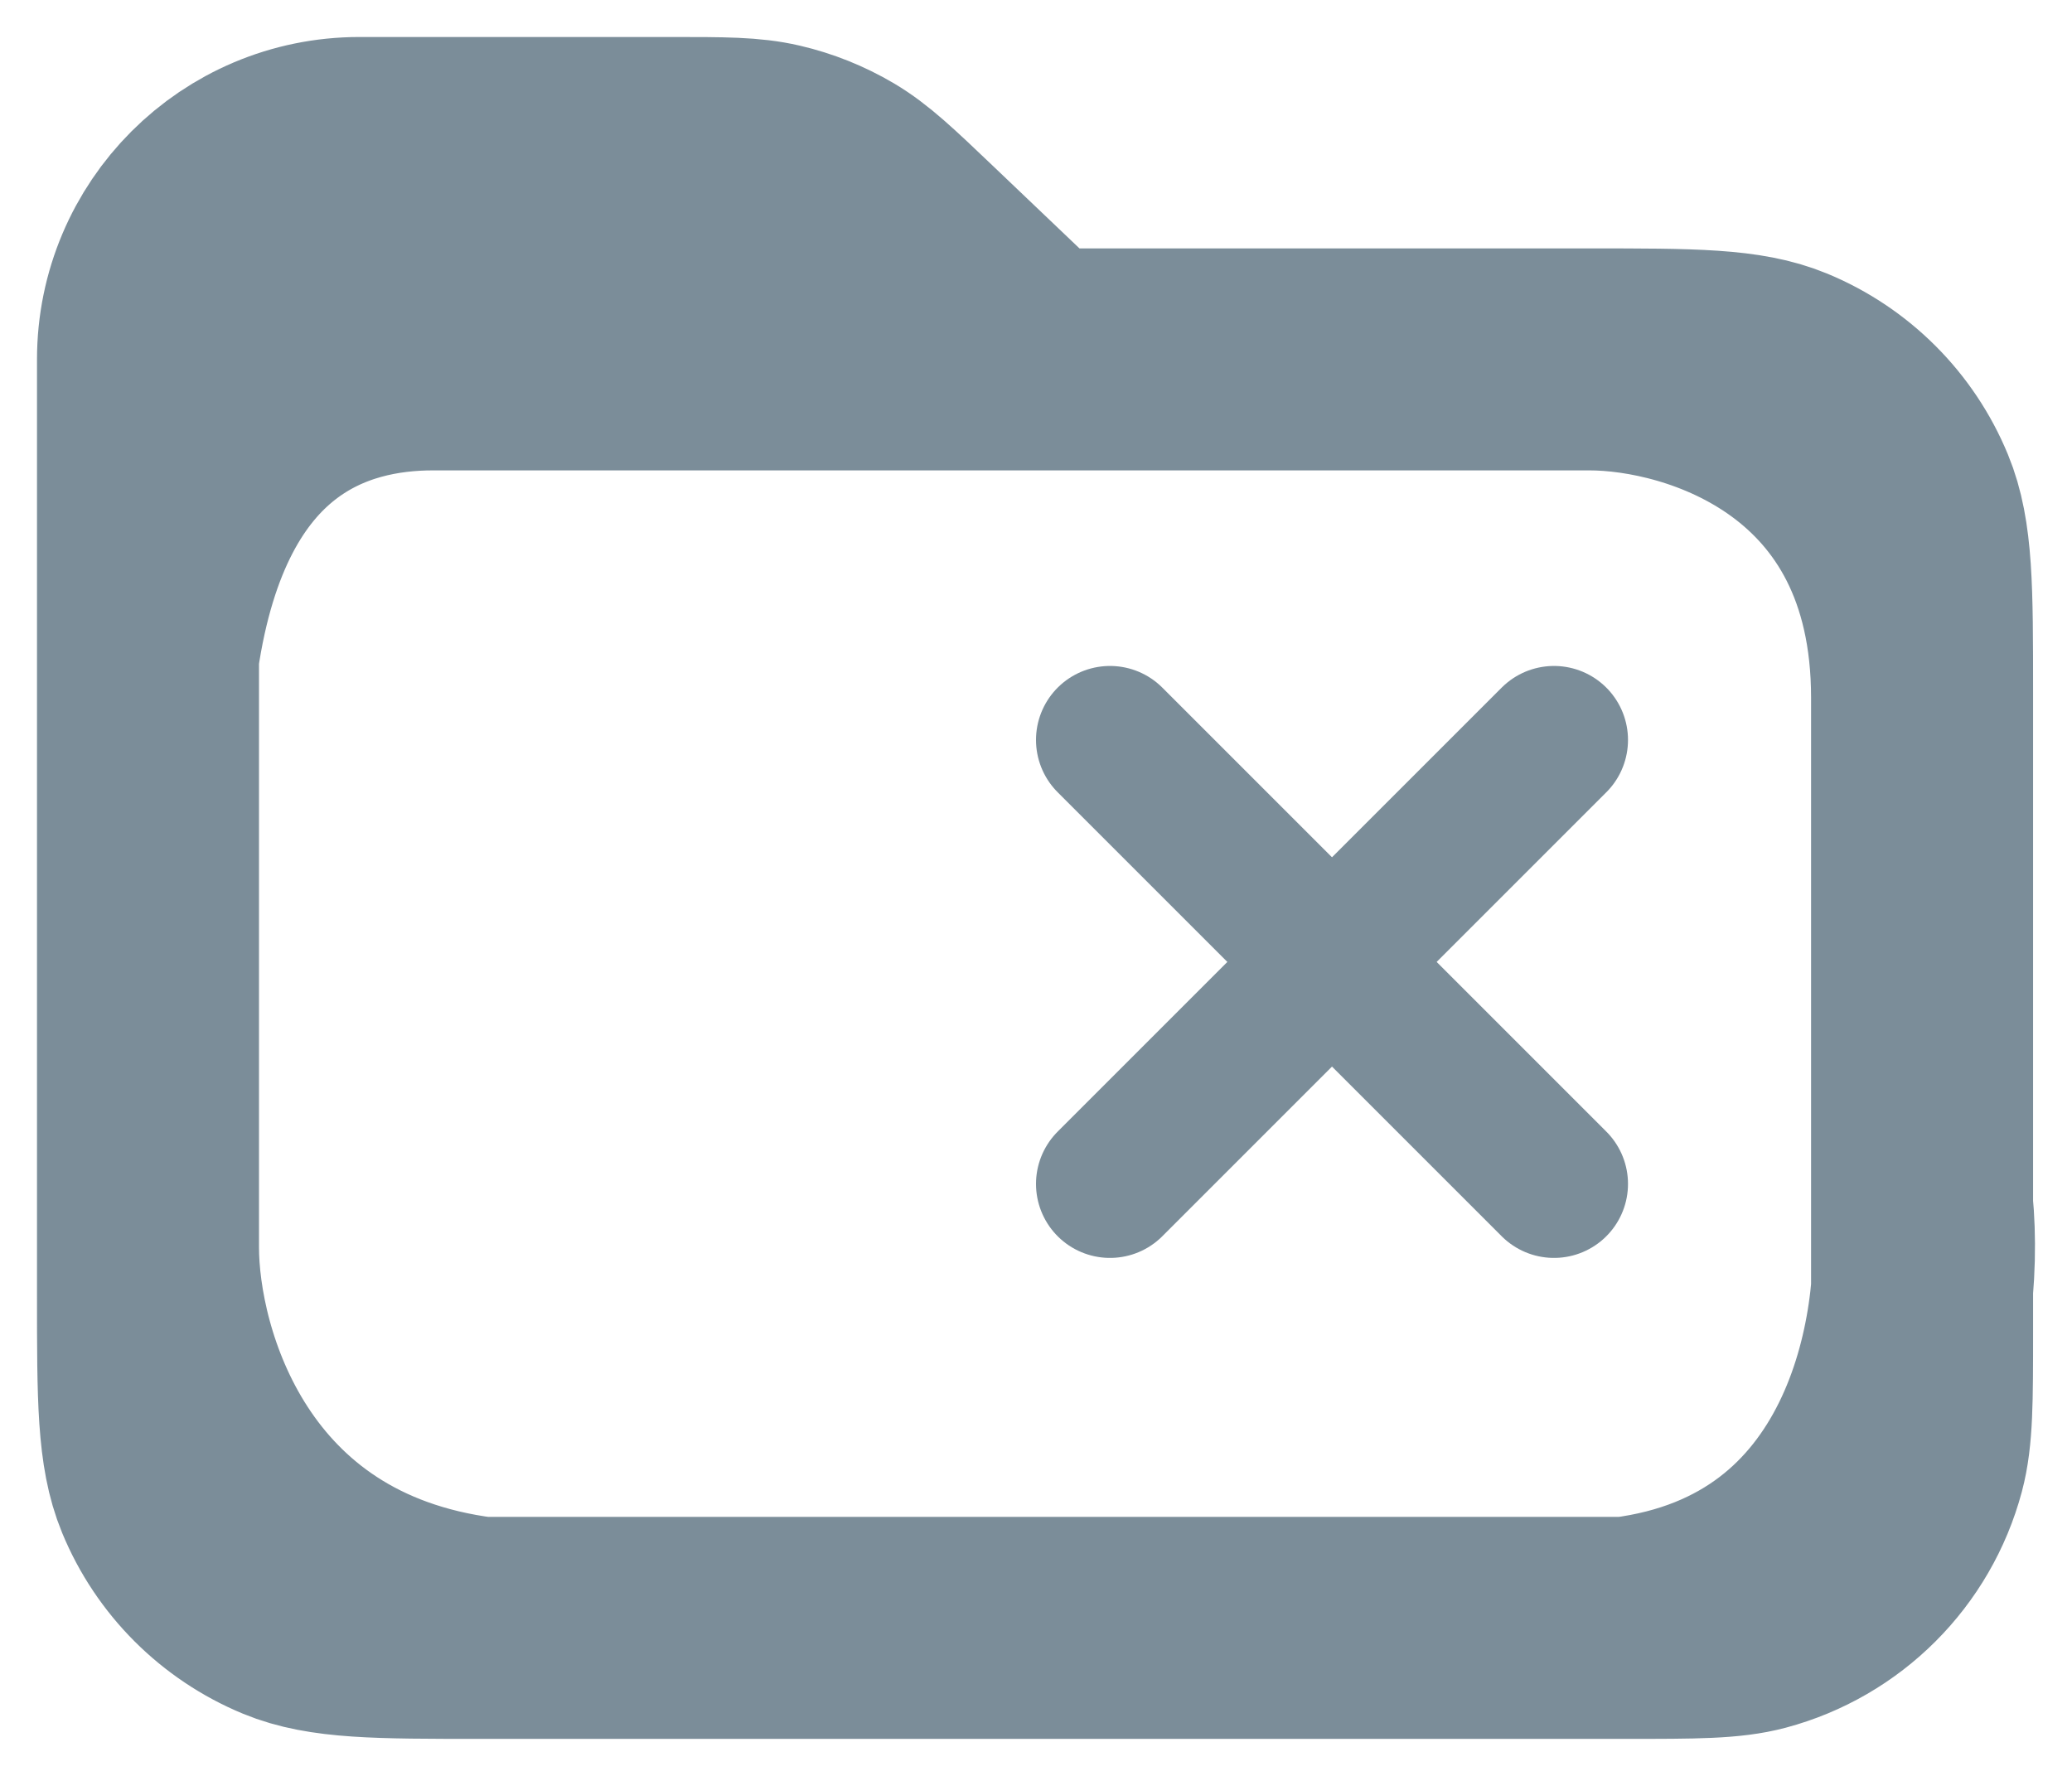 <svg width="28" height="24" viewBox="0 0 28 24" fill="none" xmlns="http://www.w3.org/2000/svg">
<path d="M2 4.857V4.857C2 3.279 3.279 2 4.857 2H9.069C9.779 2 10.134 2 10.469 2.078C10.766 2.147 11.051 2.261 11.314 2.416C11.61 2.591 11.867 2.836 12.381 3.326L13.987 4.857M2 4.857C2 4.857 3.634 4.857 5.851 4.857M2 4.857C2 4.857 2 6.985 2 8.857M13.987 4.857C11.52 4.857 8.323 4.857 5.851 4.857M13.987 4.857H21.479M5.851 4.857C4.497 4.857 2.499 5.429 2 8.857M2 8.857C2 9.258 2 9.646 2 10C2 12.059 2 14.627 2 16.857M2 16.857C2 17.077 2 17.293 2 17.505C2 18.898 2 19.595 2.227 20.145C2.531 20.882 3.118 21.468 3.855 21.773C4.405 22 5.102 22 6.495 22V22M2 16.857C2 18.381 2.899 21.543 6.495 22M6.495 22H21.979M25.974 16.286V18.004C25.974 18.93 25.974 19.393 25.873 19.773C25.596 20.811 24.785 21.622 23.747 21.899C23.368 22 22.905 22 21.979 22V22M25.974 16.286C26.141 18 25.575 21.543 21.979 22M25.974 16.286V9.429M21.479 4.857V4.857C22.872 4.857 23.569 4.857 24.119 5.084C24.857 5.389 25.443 5.975 25.747 6.713C25.974 7.262 25.974 7.959 25.974 9.352V9.429M21.479 4.857C22.977 4.857 25.974 5.771 25.974 9.429" stroke="#7B8D99" stroke-width="3"/>
<path d="M15 10L21 16" stroke="#7B8D99" stroke-width="2" stroke-linecap="round"/>
<path d="M21 10L15 16" stroke="#7B8D99" stroke-width="2" stroke-linecap="round"/>
</svg>
